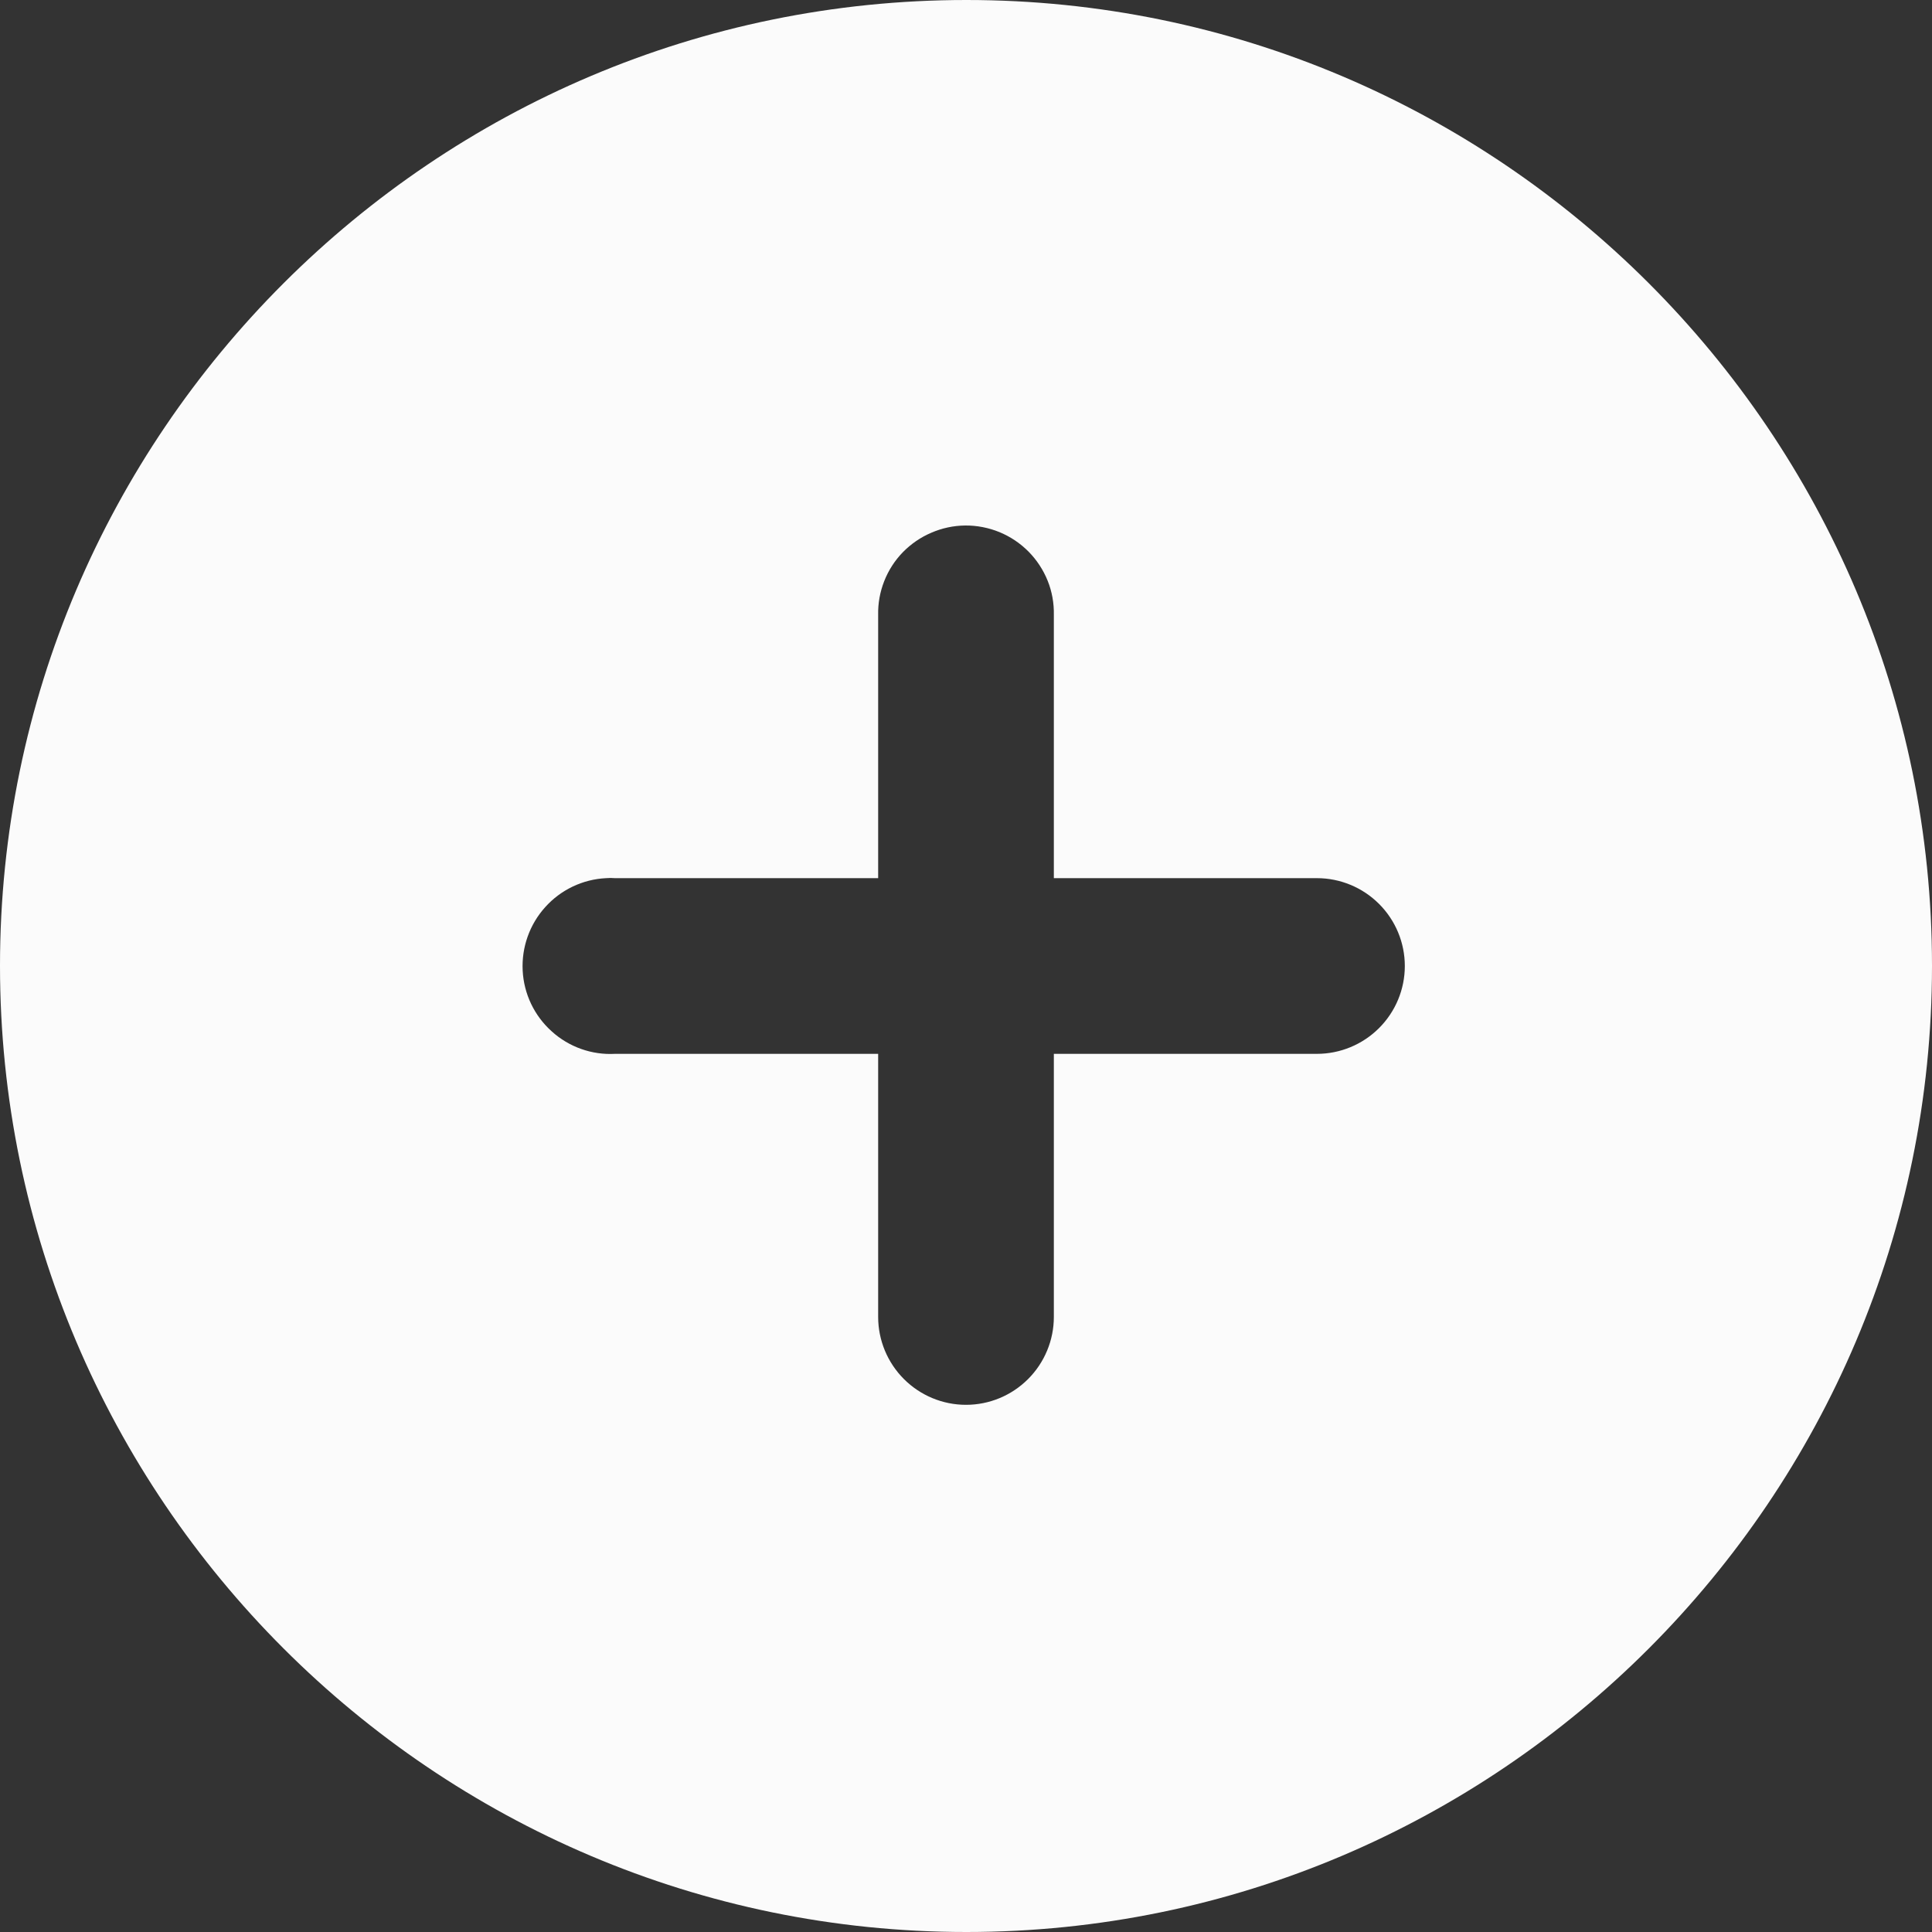 <svg width="15" height="15" viewBox="0 0 15 15" fill="none" xmlns="http://www.w3.org/2000/svg">
<rect x="0" y="0" width="15" height="15" fill="#333333" stroke="none"/>
<path id="path823" fill-rule="evenodd" clip-rule="evenodd" d="M7.503 0C3.37 0 5.45993e-06 3.365 0 7.498C-1.01768e-05 11.631 3.37 15 7.503 15C11.636 15 15 11.631 15 7.498C15 3.365 11.636 0 7.503 0ZM7.493 4.08C7.584 4.079 7.675 4.097 7.759 4.131C7.844 4.166 7.92 4.217 7.985 4.282C8.049 4.347 8.1 4.424 8.134 4.509C8.168 4.593 8.184 4.684 8.182 4.775V6.818H10.225C10.405 6.818 10.579 6.89 10.707 7.018C10.835 7.146 10.907 7.319 10.907 7.5C10.907 7.681 10.835 7.854 10.707 7.982C10.579 8.11 10.405 8.182 10.225 8.182H8.182V10.225C8.182 10.405 8.11 10.579 7.982 10.707C7.854 10.835 7.681 10.907 7.5 10.907C7.319 10.907 7.146 10.835 7.018 10.707C6.89 10.579 6.818 10.405 6.818 10.225V8.182H4.775C4.595 8.192 4.417 8.129 4.283 8.007C4.148 7.886 4.067 7.716 4.058 7.535C4.049 7.354 4.112 7.177 4.233 7.043C4.354 6.908 4.524 6.827 4.705 6.818C4.728 6.816 4.752 6.816 4.775 6.818H6.818V4.775C6.816 4.685 6.832 4.596 6.865 4.512C6.898 4.428 6.947 4.352 7.01 4.287C7.073 4.223 7.148 4.171 7.231 4.136C7.314 4.1 7.403 4.081 7.493 4.08Z" fill="#FBFBFB"/>
</svg>
